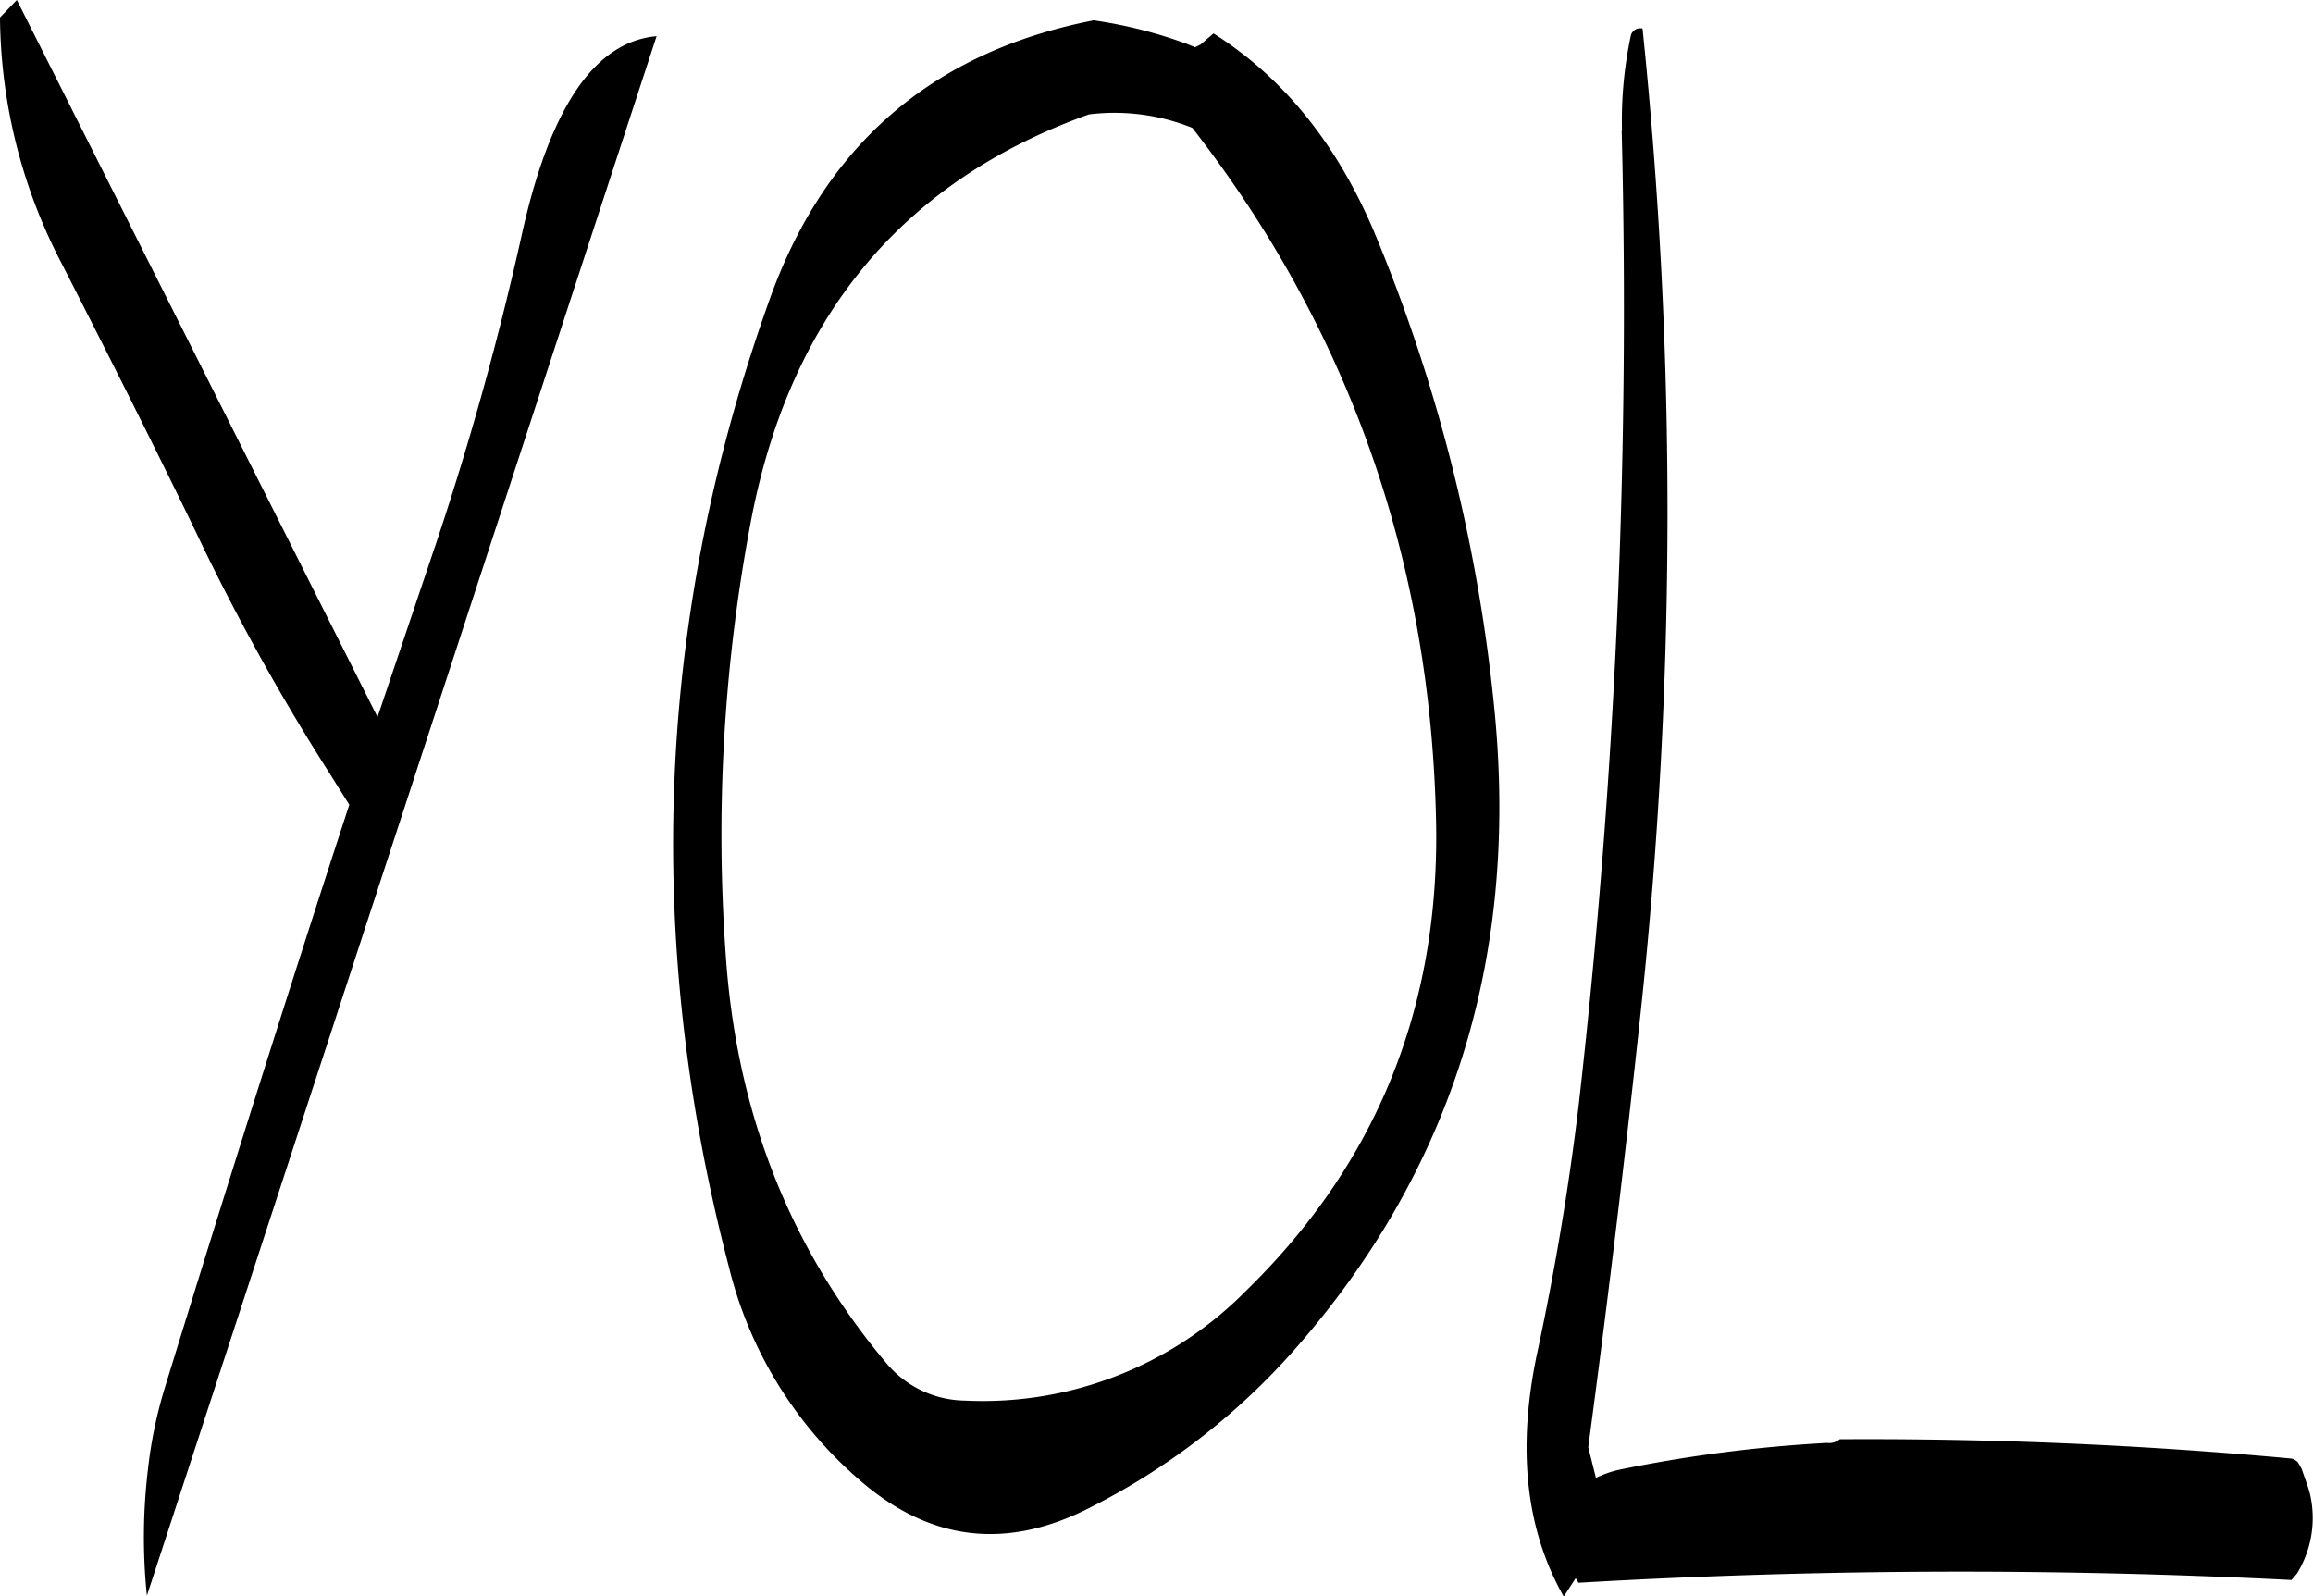 <svg id="Layer_1" data-name="Layer 1" xmlns="http://www.w3.org/2000/svg" viewBox="0 0 301.69 208.2"><defs><style>.cls-1{fill-rule:evenodd;}</style></defs><path class="cls-1" d="M151.8,195a70.41,70.41,0,0,0,8,32c5.88,11.52,11.76,23.16,17.4,34.8a290.83,290.83,0,0,0,17.52,31.68l2.64,4.2c-8.28,25.32-16.2,50.52-24,75.84a58.21,58.21,0,0,0-2.28,11,74.27,74.27,0,0,0-.12,16.32l66.48-203.4c-8.16.72-14,9.48-17.64,26.16a402.86,402.86,0,0,1-11.76,41.88l-7,20.76L154,192.72Zm155.52,14.4c20.52,26.4,31.2,56.76,31.8,91q.54,36-24.84,60.72a48.17,48.17,0,0,1-36.6,14.28,13.57,13.57,0,0,1-10.2-4.8q-18.36-21.78-20.88-51.48a219.24,219.24,0,0,1,3.24-58.92q7.74-39.6,44-52.56A27.21,27.21,0,0,1,307.32,209.4Zm-13-14q-31.14,6.12-42,36Q230,293.28,246.84,357.84a53.55,53.55,0,0,0,17.4,28.2c8.88,7.56,18.48,8.76,28.92,3.72a88.75,88.75,0,0,0,27.48-21q30.6-34.74,26.16-82.68a216.79,216.79,0,0,0-15.72-63c-4.8-11.4-11.76-20.16-21-26l-1.68,1.44-.72.36-1.2-.48A59.68,59.68,0,0,0,294.36,195.36Zm69,14.4a917,917,0,0,1-5.64,127.32c-1.32,10.92-3.12,21.6-5.4,32.16-2.64,12.48-1.44,23,3.48,31.68l1.56-2.4.36.6a857.42,857.42,0,0,1,93-.36l.72-.84a13.83,13.83,0,0,0,1.68-10.44l-.24-.84-.84-2.4-.48-.84a1.93,1.93,0,0,0-.84-.48c-19.56-1.8-39.12-2.64-58.92-2.52a2.17,2.17,0,0,1-1.68.48,184.63,184.63,0,0,0-27,3.48,13.71,13.71,0,0,0-3.12,1.08l-1-4c2.52-18.84,4.8-37.68,6.84-56.76a611.21,611.21,0,0,0,.24-128.28,1.27,1.27,0,0,0-1.56,1.08A53,53,0,0,0,363.36,209.76Z" transform="translate(-151.8 -192.72)"/></svg>